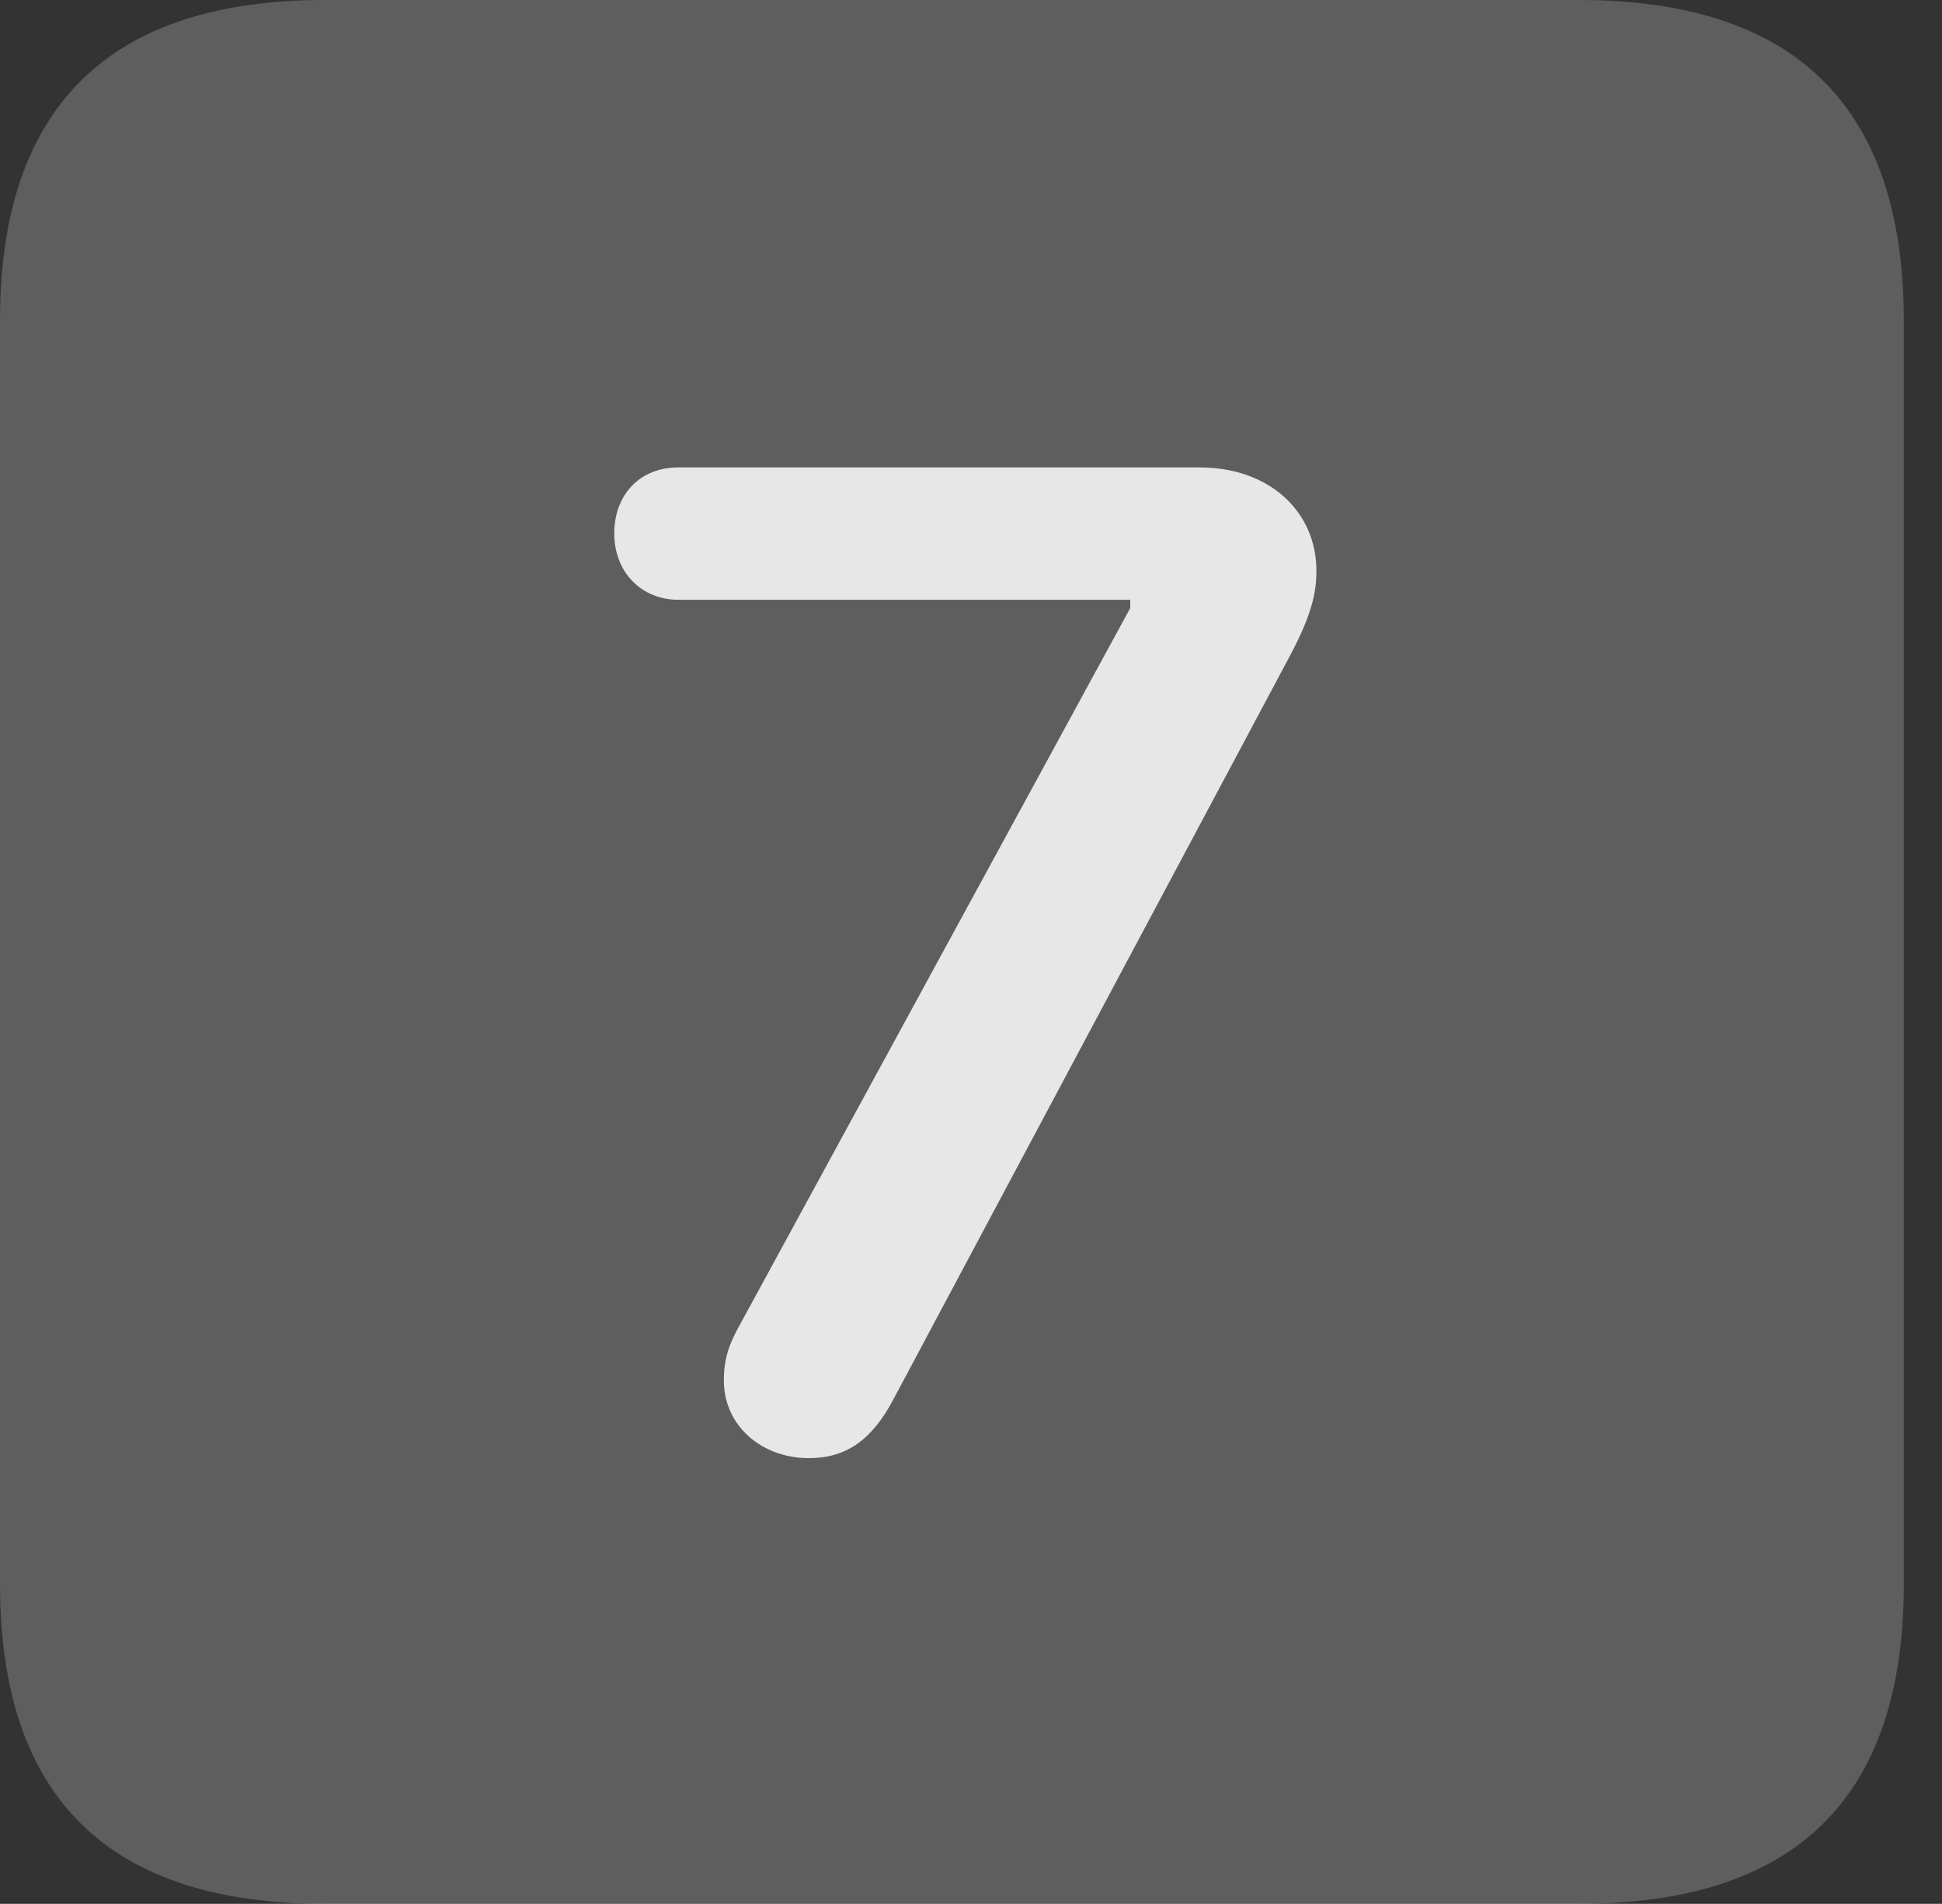 <?xml version="1.0" encoding="UTF-8"?>
<!--Generator: Apple Native CoreSVG 341-->
<!DOCTYPE svg
PUBLIC "-//W3C//DTD SVG 1.1//EN"
       "http://www.w3.org/Graphics/SVG/1.1/DTD/svg11.dtd">
<svg version="1.1" xmlns="http://www.w3.org/2000/svg" xmlns:xlink="http://www.w3.org/1999/xlink" viewBox="0 0 18.34 17.979">
 <rect x="0" y="0" width="18.34" height="17.979" fill="#333333" stroke="none"/>
 <g>
  <rect height="17.979" opacity="0" width="18.34" x="0" y="0"/>
  <path d="M3.066 17.979L14.912 17.979C16.963 17.979 17.979 16.973 17.979 14.961L17.979 3.027C17.979 1.016 16.963 0 14.912 0L3.066 0C1.025 0 0 1.016 0 3.027L0 14.961C0 16.973 1.025 17.979 3.066 17.979Z" fill="white" fill-opacity="0.212"/>
  <path d="M7.637 13.77C7.197 13.77 6.836 13.467 6.836 13.037C6.836 12.832 6.885 12.695 6.982 12.52L10.674 5.742L10.674 5.664L6.406 5.664C6.055 5.664 5.801 5.4 5.801 5.039C5.801 4.668 6.045 4.414 6.406 4.414L11.328 4.414C11.992 4.414 12.432 4.834 12.432 5.391C12.432 5.605 12.383 5.811 12.188 6.182L8.438 13.213C8.232 13.604 7.988 13.77 7.637 13.77Z" fill="white" fill-opacity="0.85"/>
 </g>
</svg>
